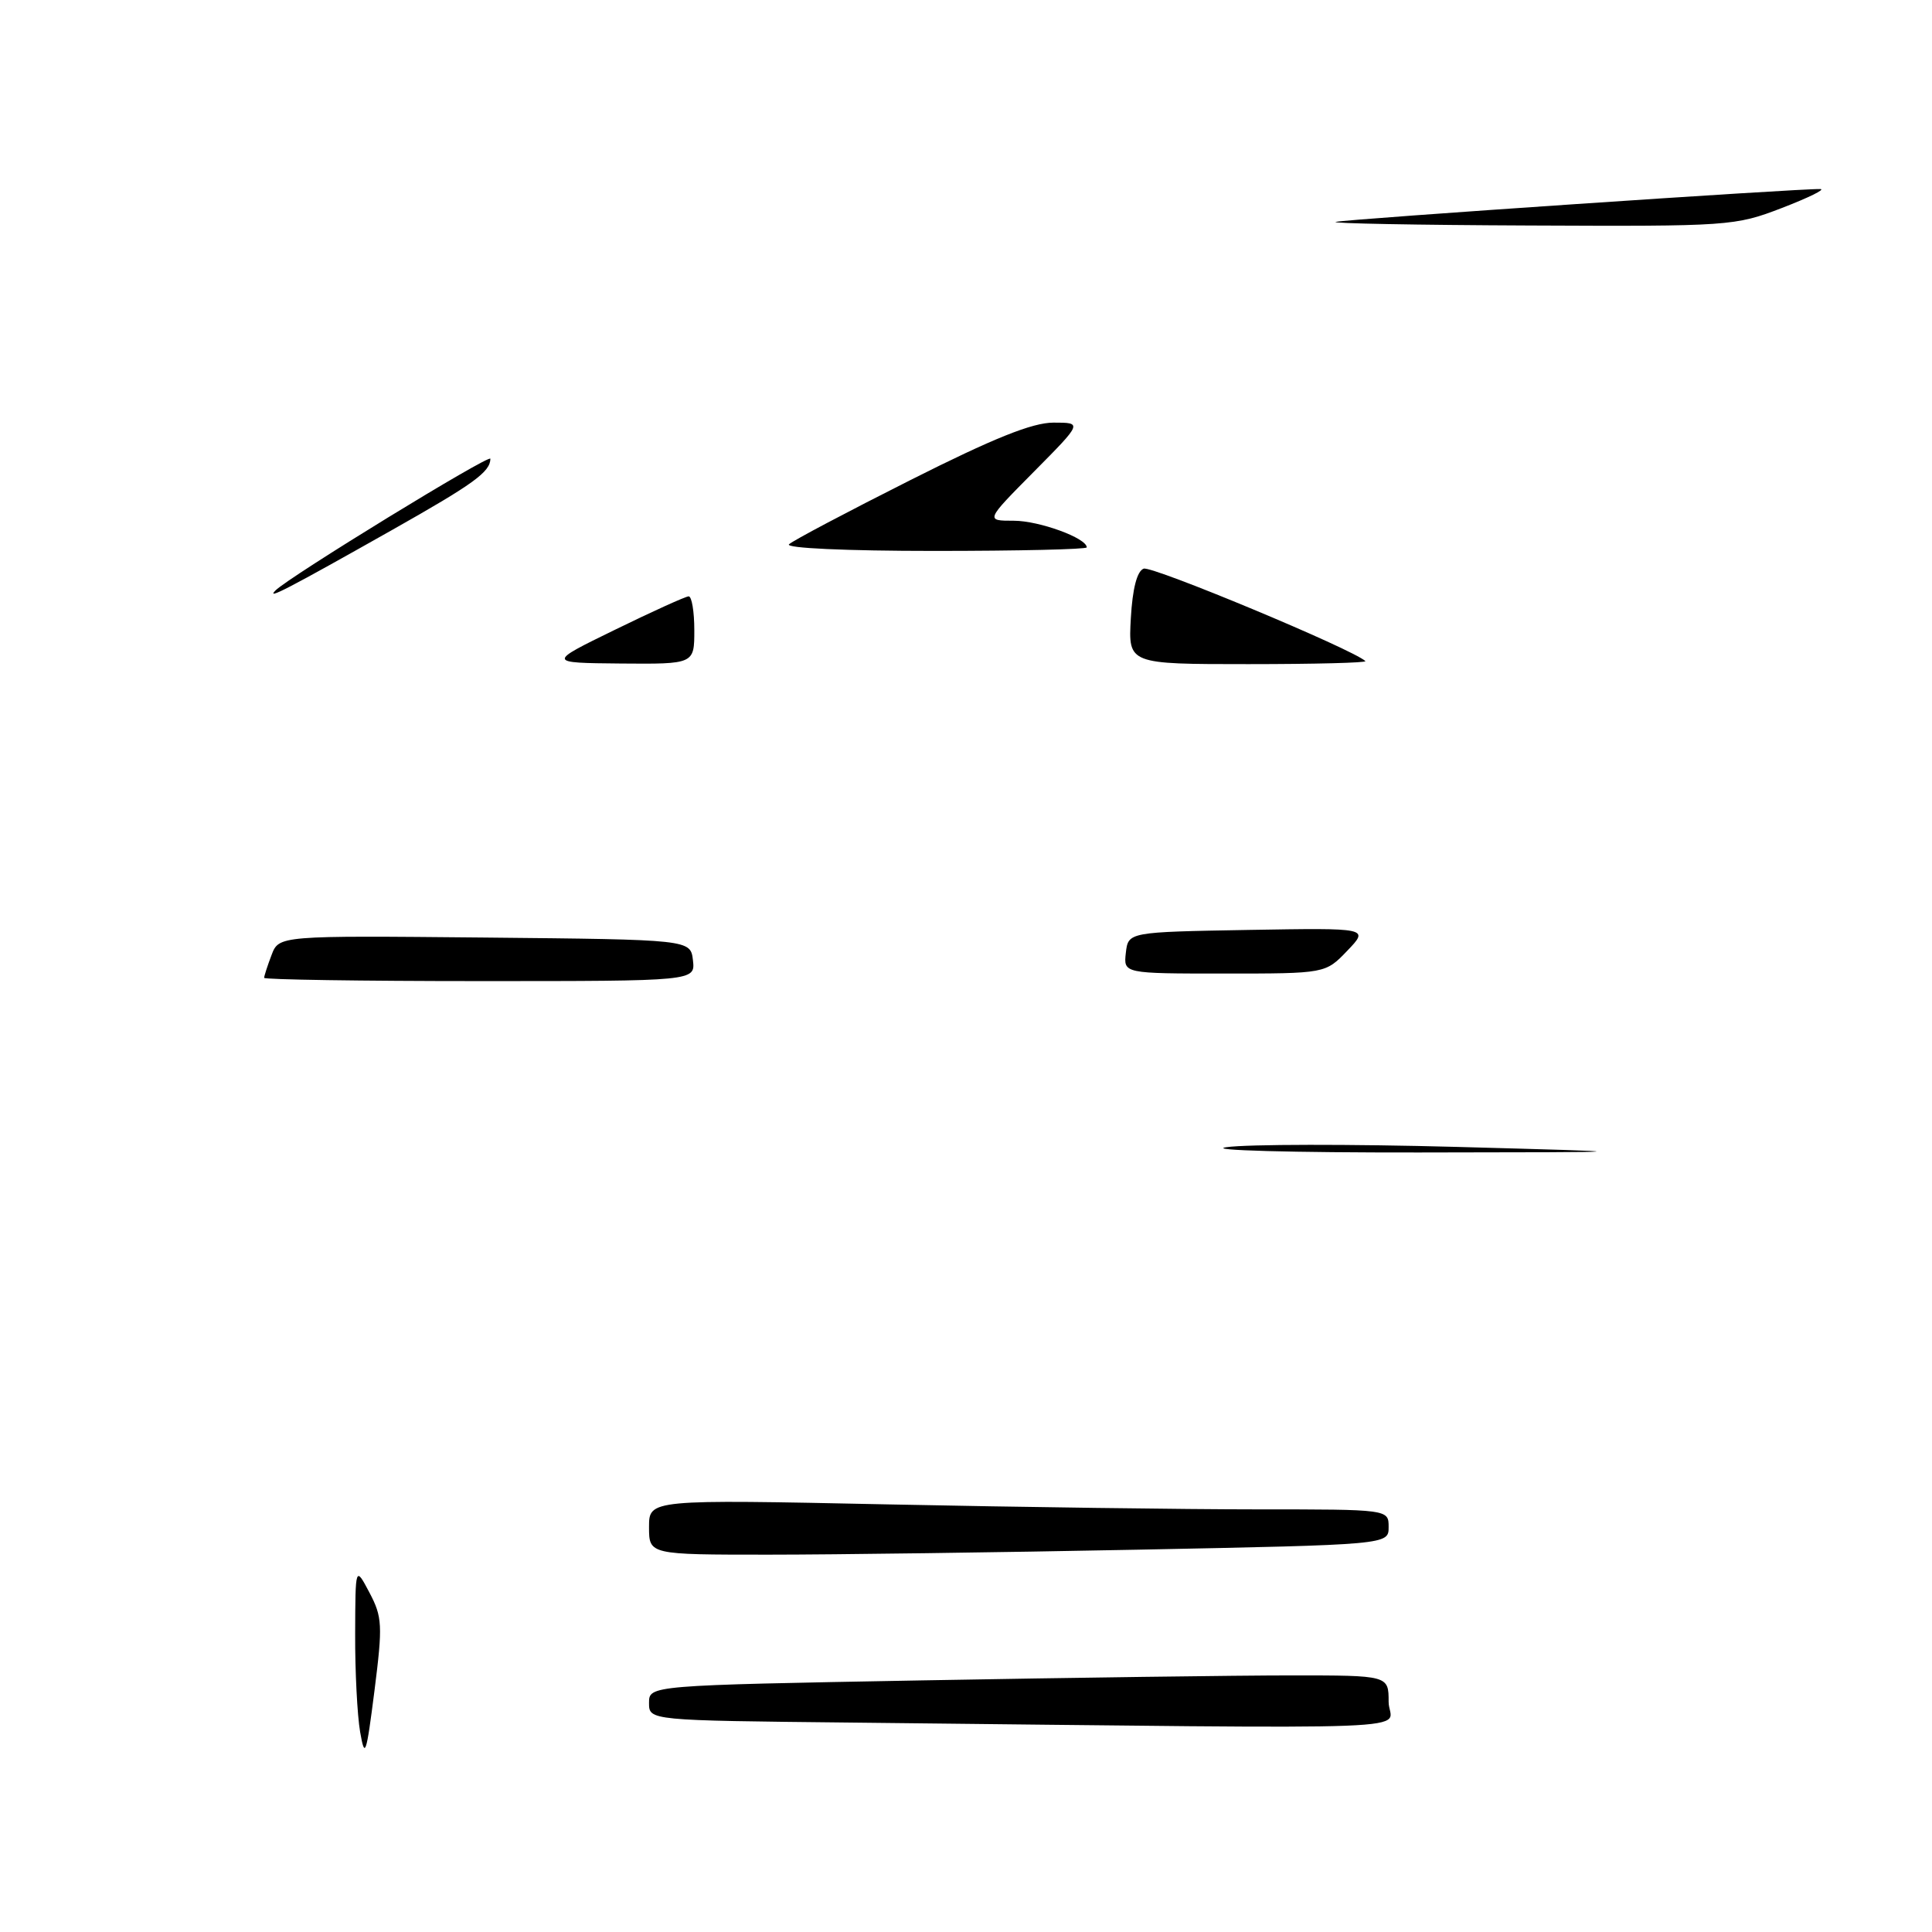 <?xml version="1.0" encoding="UTF-8" standalone="no"?>
<!DOCTYPE svg PUBLIC "-//W3C//DTD SVG 1.1//EN" "http://www.w3.org/Graphics/SVG/1.1/DTD/svg11.dtd" >
<svg xmlns="http://www.w3.org/2000/svg" xmlns:xlink="http://www.w3.org/1999/xlink" version="1.1" viewBox="0 0 256 256">
 <g >
 <path fill="currentColor"
d=" M 47.72 229.50 C 47.34 227.30 47.04 221.45 47.06 216.50 C 47.09 207.50 47.09 207.50 48.95 211.02 C 50.66 214.26 50.72 215.33 49.62 224.02 C 48.53 232.57 48.35 233.11 47.72 229.50 Z  M 112.75 228.25 C 86.00 227.97 86.00 227.97 86.00 225.65 C 86.00 223.32 86.00 223.32 122.16 222.66 C 142.05 222.30 164.10 222.00 171.16 222.00 C 184.00 222.00 184.00 222.00 184.00 225.50 C 184.00 229.43 192.56 229.10 112.75 228.25 Z  M 86.00 202.34 C 86.00 198.68 86.00 198.68 117.66 199.34 C 135.08 199.70 157.13 200.00 166.66 200.00 C 184.00 200.00 184.00 200.00 184.00 202.34 C 184.00 204.68 184.00 204.68 150.84 205.34 C 132.60 205.70 110.55 206.00 101.84 206.00 C 86.00 206.00 86.00 206.00 86.00 202.34 Z  M 162.50 152.01 C 165.26 151.61 178.98 151.59 193.00 151.97 C 218.50 152.67 218.50 152.67 188.00 152.71 C 171.22 152.73 159.75 152.42 162.50 152.01 Z  M 35.00 129.57 C 35.00 129.33 35.44 127.97 35.98 126.55 C 36.96 123.97 36.96 123.97 64.23 124.23 C 91.50 124.50 91.50 124.50 91.82 127.25 C 92.13 130.00 92.13 130.00 63.57 130.00 C 47.85 130.00 35.00 129.80 35.00 129.57 Z  M 149.18 126.25 C 149.50 123.50 149.50 123.50 165.46 123.22 C 181.42 122.95 181.42 122.95 178.53 125.97 C 175.63 129.00 175.63 129.00 162.25 129.00 C 148.87 129.00 148.87 129.00 149.18 126.25 Z  M 81.50 83.44 C 86.45 81.02 90.84 79.03 91.25 79.02 C 91.66 79.01 92.00 81.03 92.00 83.50 C 92.00 88.00 92.00 88.00 82.25 87.92 C 72.50 87.83 72.50 87.83 81.50 83.44 Z  M 149.84 81.94 C 150.06 78.00 150.66 75.68 151.54 75.35 C 152.63 74.93 179.34 86.07 180.92 87.60 C 181.15 87.82 174.17 88.00 165.42 88.00 C 149.50 88.00 149.50 88.00 149.84 81.94 Z  M 36.50 78.24 C 38.33 76.41 65.00 60.07 64.98 60.79 C 64.95 62.54 62.78 64.11 52.00 70.20 C 38.13 78.03 35.19 79.56 36.50 78.24 Z  M 104.55 72.12 C 105.07 71.63 112.30 67.81 120.62 63.62 C 131.64 58.07 136.79 56.00 139.59 56.00 C 143.44 56.00 143.44 56.00 137.00 62.50 C 130.56 69.00 130.56 69.00 134.33 69.00 C 137.70 69.00 144.00 71.30 144.00 72.53 C 144.00 72.79 134.91 73.00 123.80 73.00 C 112.07 73.00 104.00 72.63 104.55 72.12 Z  M 177.00 29.40 C 178.48 29.03 238.71 24.95 241.21 25.05 C 241.92 25.08 239.63 26.20 236.13 27.55 C 229.90 29.95 229.16 30.00 202.63 29.88 C 187.71 29.82 176.18 29.60 177.00 29.40 Z "/>
</g>
</svg>